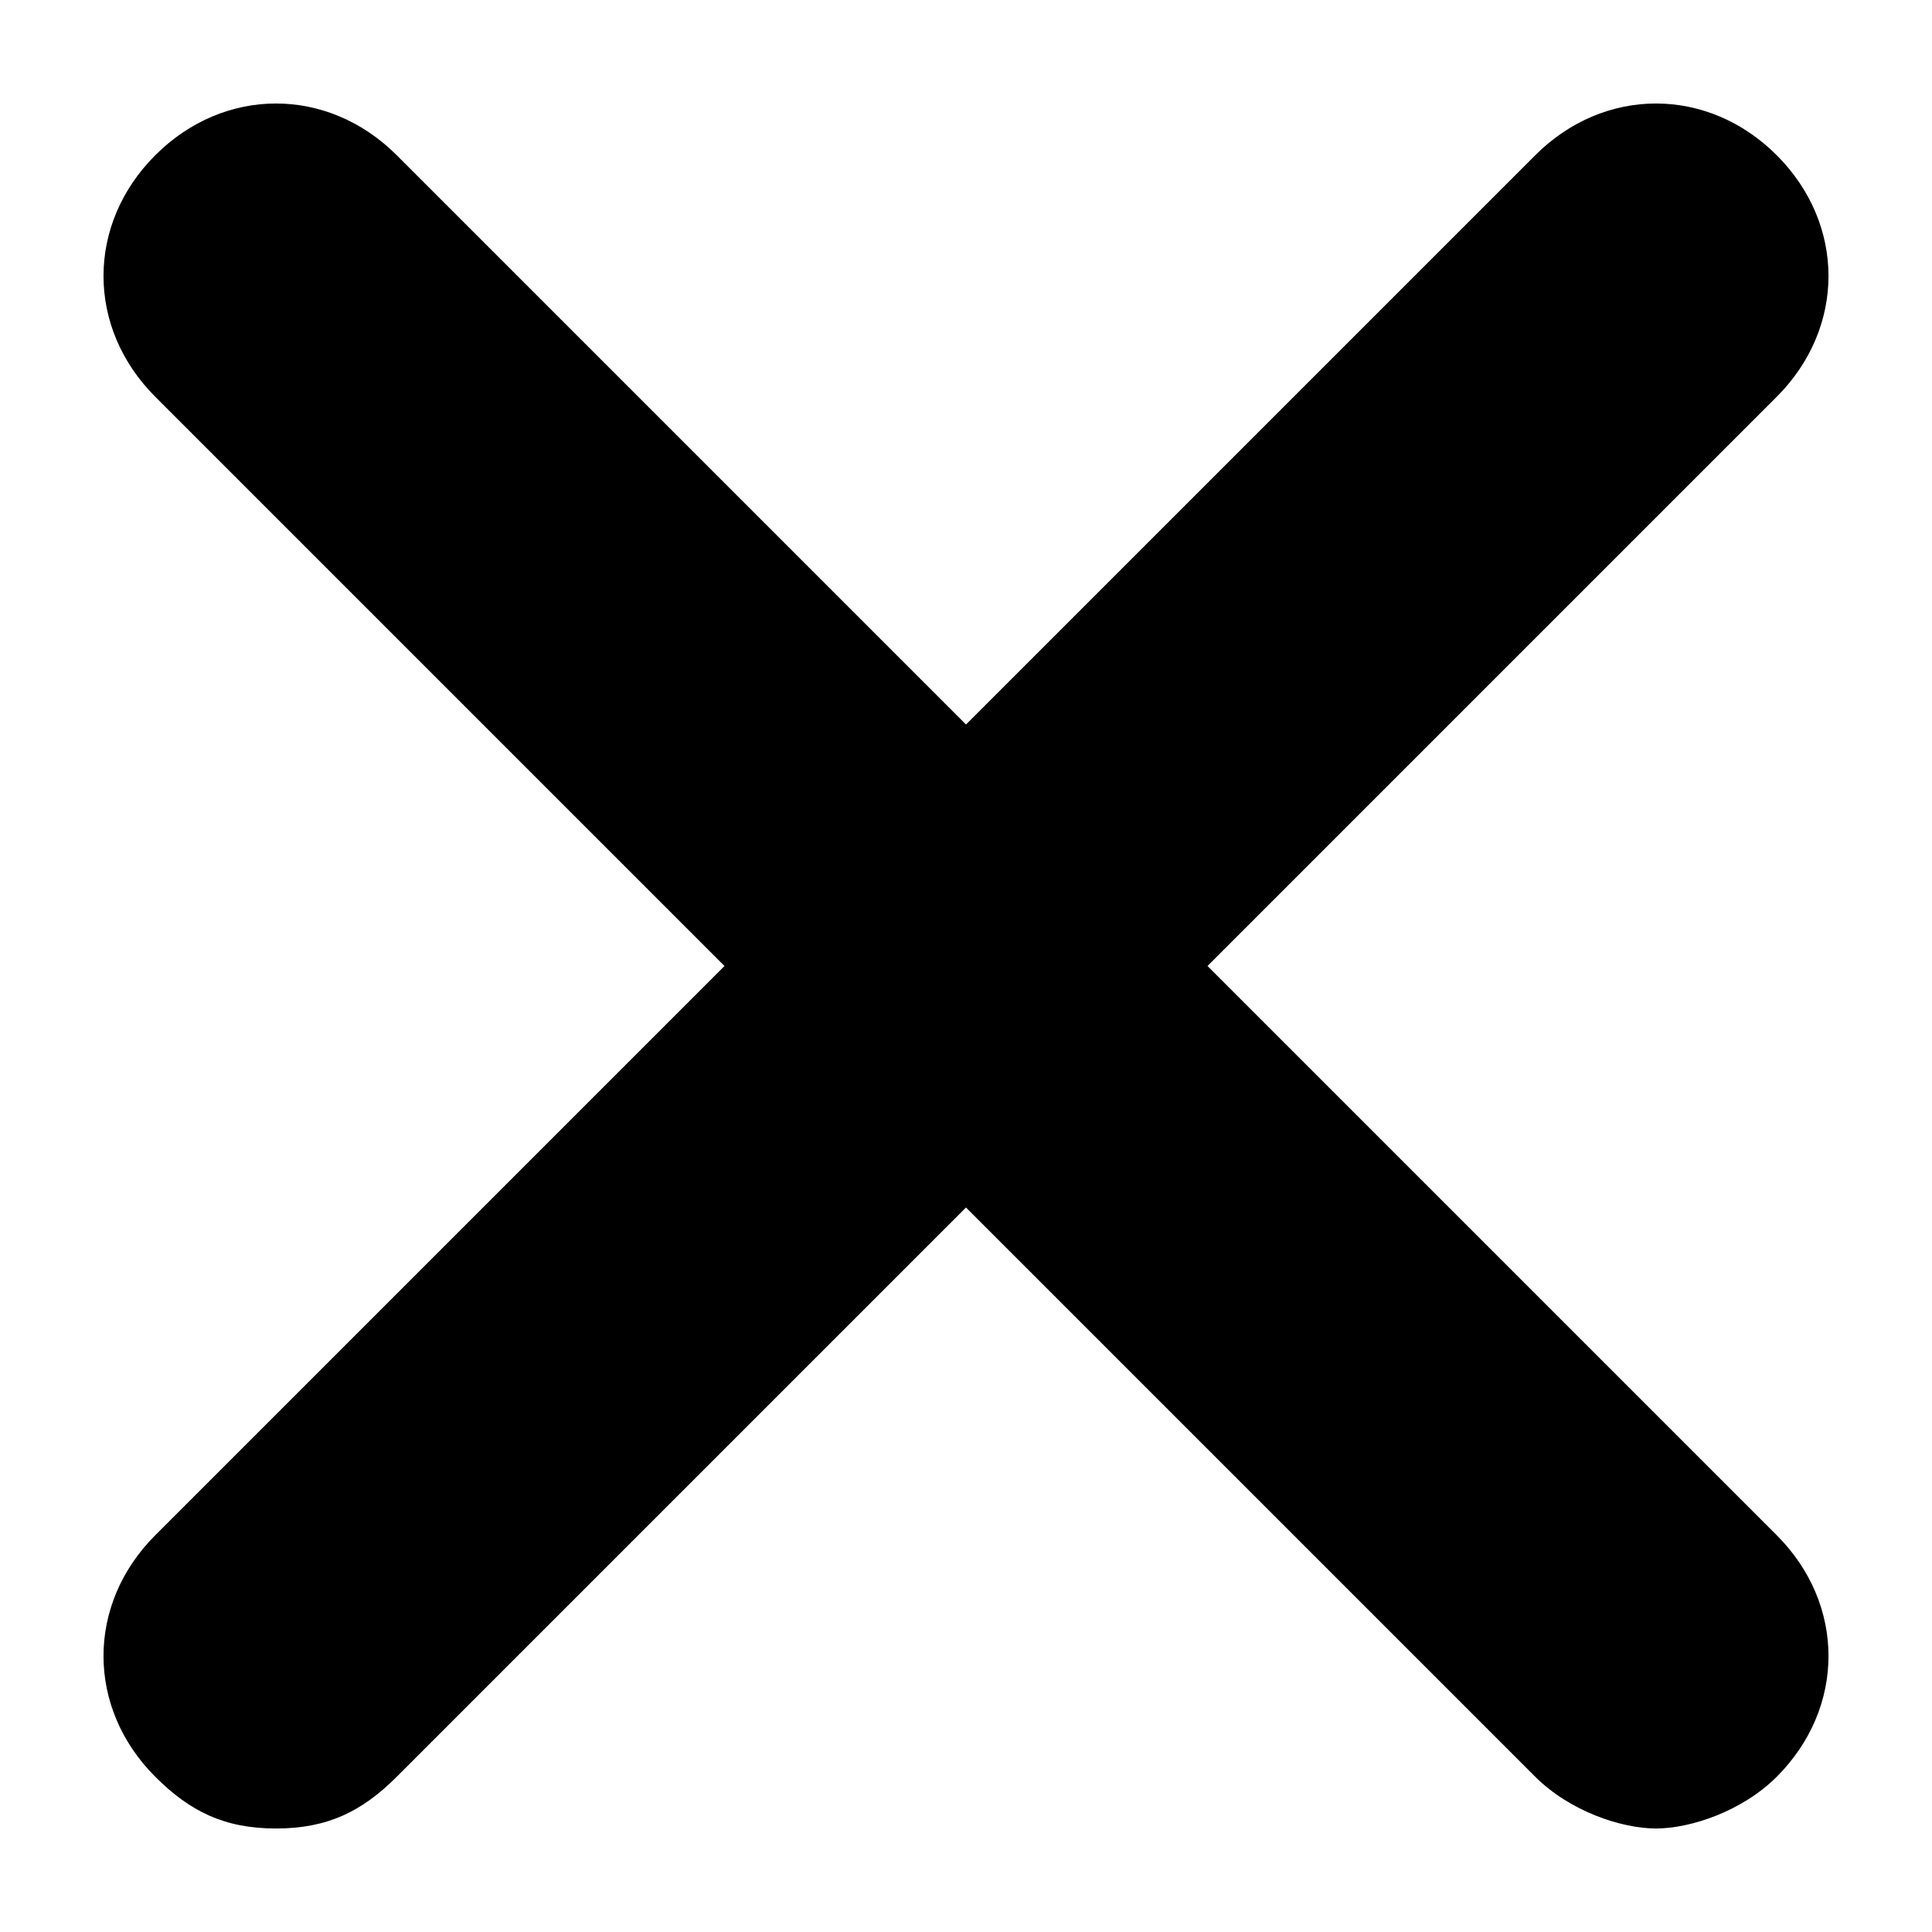 <svg xmlns="http://www.w3.org/2000/svg" fill="#000" viewBox="0 0 14 14">
  <defs/>
  <path d="M1.125 12.875c.25.25.5.375.875.375s.625-.125.875-.375L7 8.75l4.125 4.125c.25.25.625.375.875.375s.625-.125.875-.375c.5-.5.5-1.25 0-1.75L8.75 7l4.125-4.125c.5-.5.5-1.25 0-1.75s-1.25-.5-1.75 0L7 5.25 2.875 1.125c-.5-.5-1.25-.5-1.75 0s-.5 1.25 0 1.75L5.25 7l-4.125 4.125c-.5.5-.5 1.25 0 1.75z"/>
</svg>
